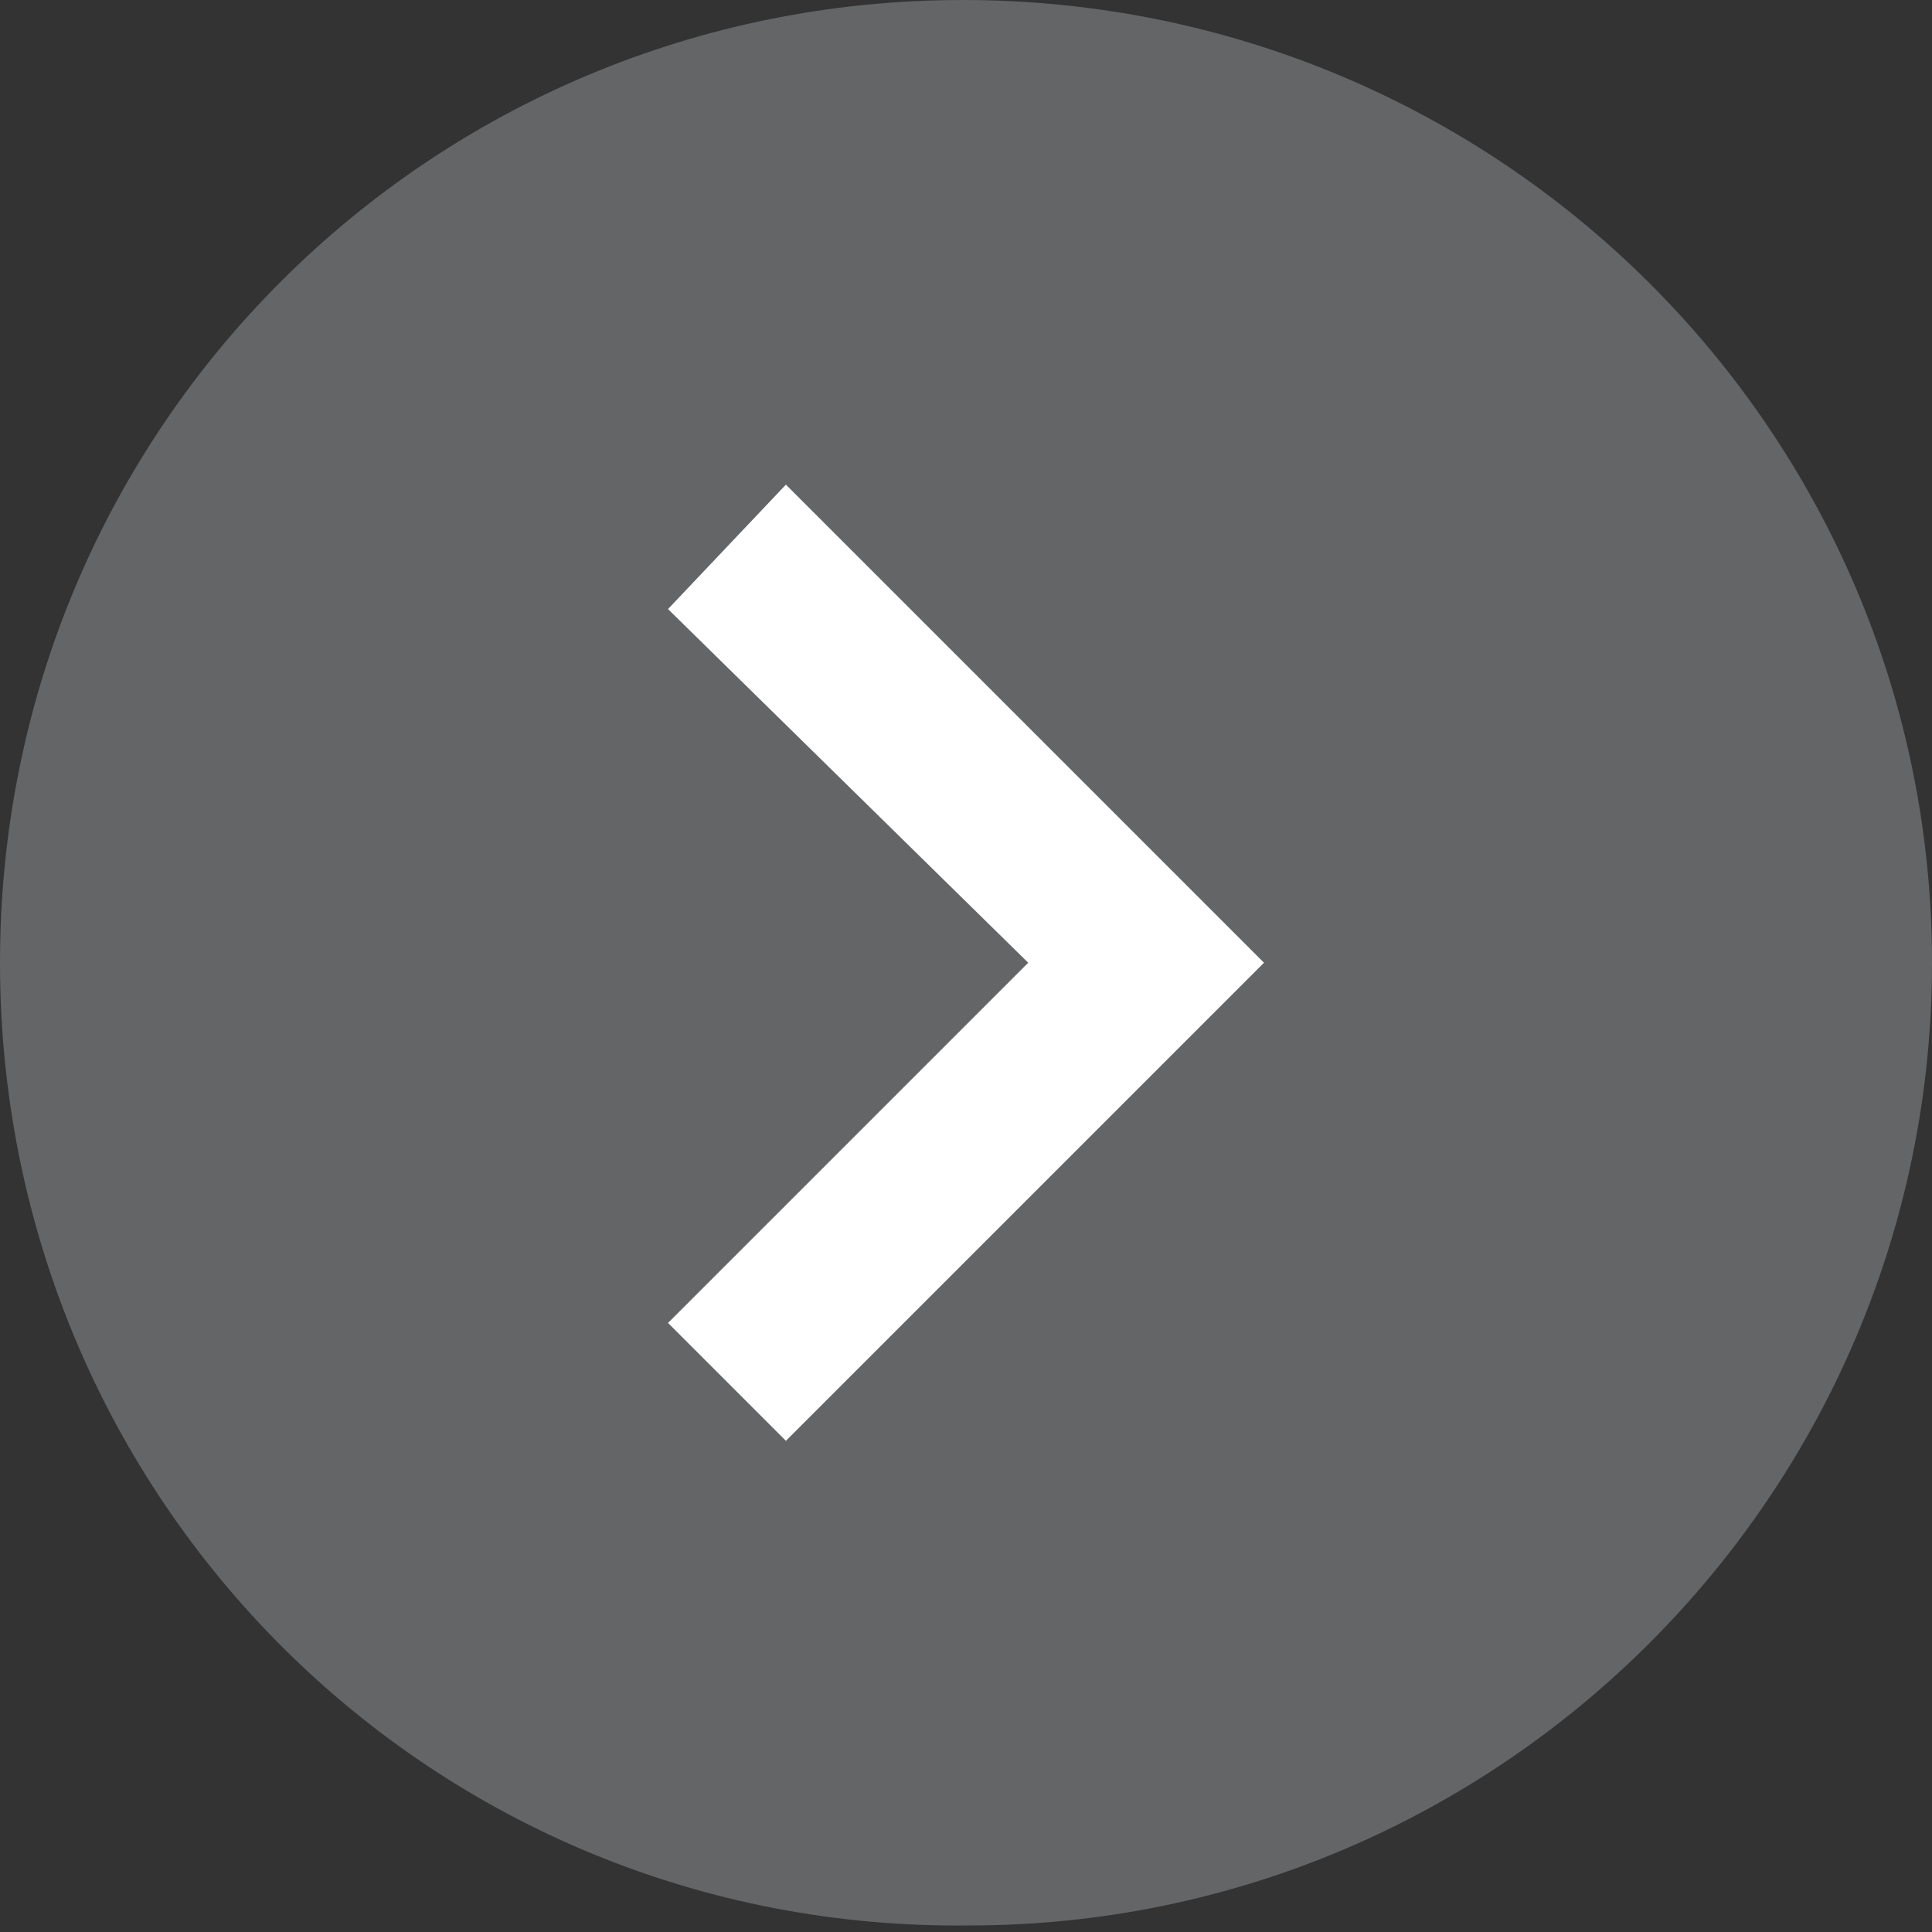 <?xml version="1.0" encoding="utf-8"?>
<!-- Generator: Adobe Illustrator 17.1.0, SVG Export Plug-In . SVG Version: 6.00 Build 0)  -->
<!DOCTYPE svg PUBLIC "-//W3C//DTD SVG 1.1//EN" "http://www.w3.org/Graphics/SVG/1.1/DTD/svg11.dtd">
<svg version="1.1" id="Layer_1" xmlns="http://www.w3.org/2000/svg" xmlns:xlink="http://www.w3.org/1999/xlink" x="0px" y="0px"
	 viewBox="0 0 29.5 29.5" enable-background="new 0 0 29.5 29.5" xml:space="preserve">
<rect x="0" y="0" width="29.5" height="29.5" fill="#333333" stroke="none"/>
<path fill="#636567" d="M29.5,14.7c0,8.1-6.6,14.7-14.7,14.7C6.6,29.5,0,22.9,0,14.7S6.6,0,14.7,0C22.9,0,29.5,6.6,29.5,14.7"/>
<polygon fill="#FFFFFF" points="12,7.4 10.2,9.3 15.7,14.7 10.2,20.2 12,22 19.3,14.7 "/>
</svg>
